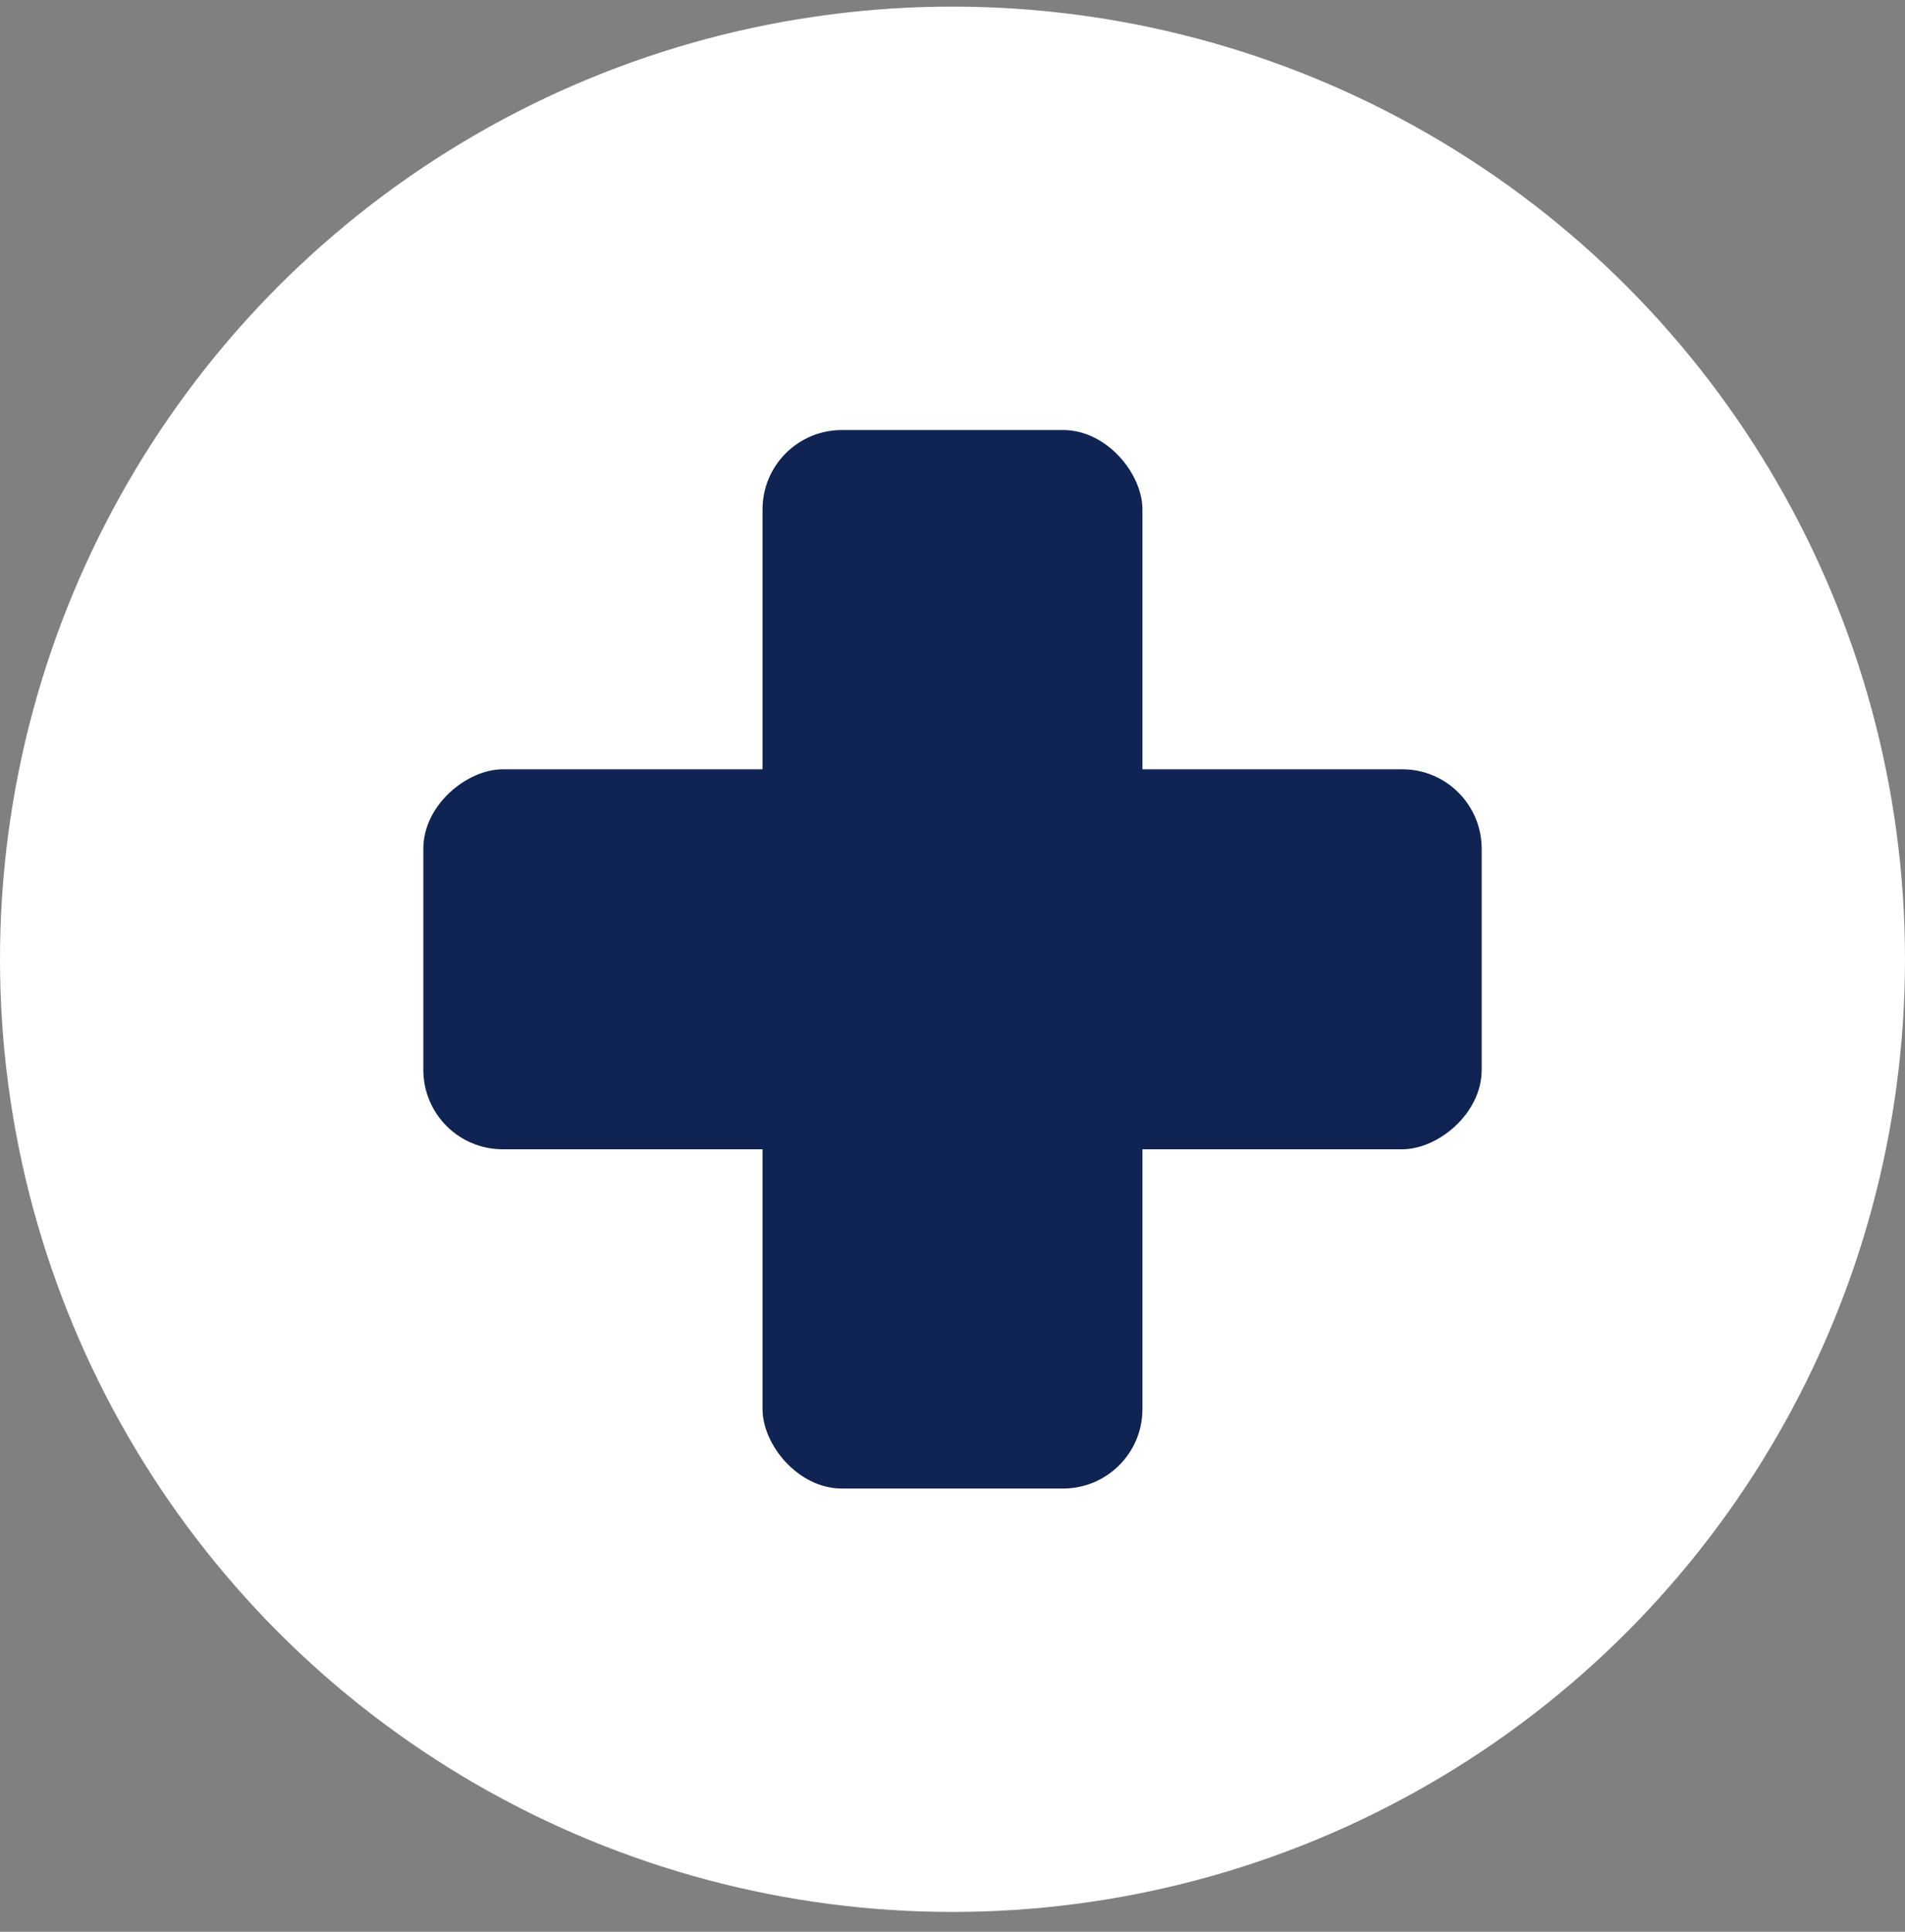 <svg width="72" height="73" viewBox="0 0 72 73" fill="none" xmlns="http://www.w3.org/2000/svg">
<rect x="0" y="0" width="72" height="73" fill="#808080" stroke="none"/>
<g id="Icon/&#236;&#139;&#156;&#236;&#136;&#160;,Web">
<circle id="Ellipse 1250" cx="36" cy="36.25" r="36" fill="white"/>
<g id="Frame 427322163">
<rect id="Rectangle 946" x="28.82" y="16.25" width="14.359" height="40" rx="3" fill="#0F2453"/>
<rect id="Rectangle 947" x="16" y="43.43" width="14.359" height="40" rx="3" transform="rotate(-90 16 43.43)" fill="#0F2453"/>
</g>
</g>
</svg>
